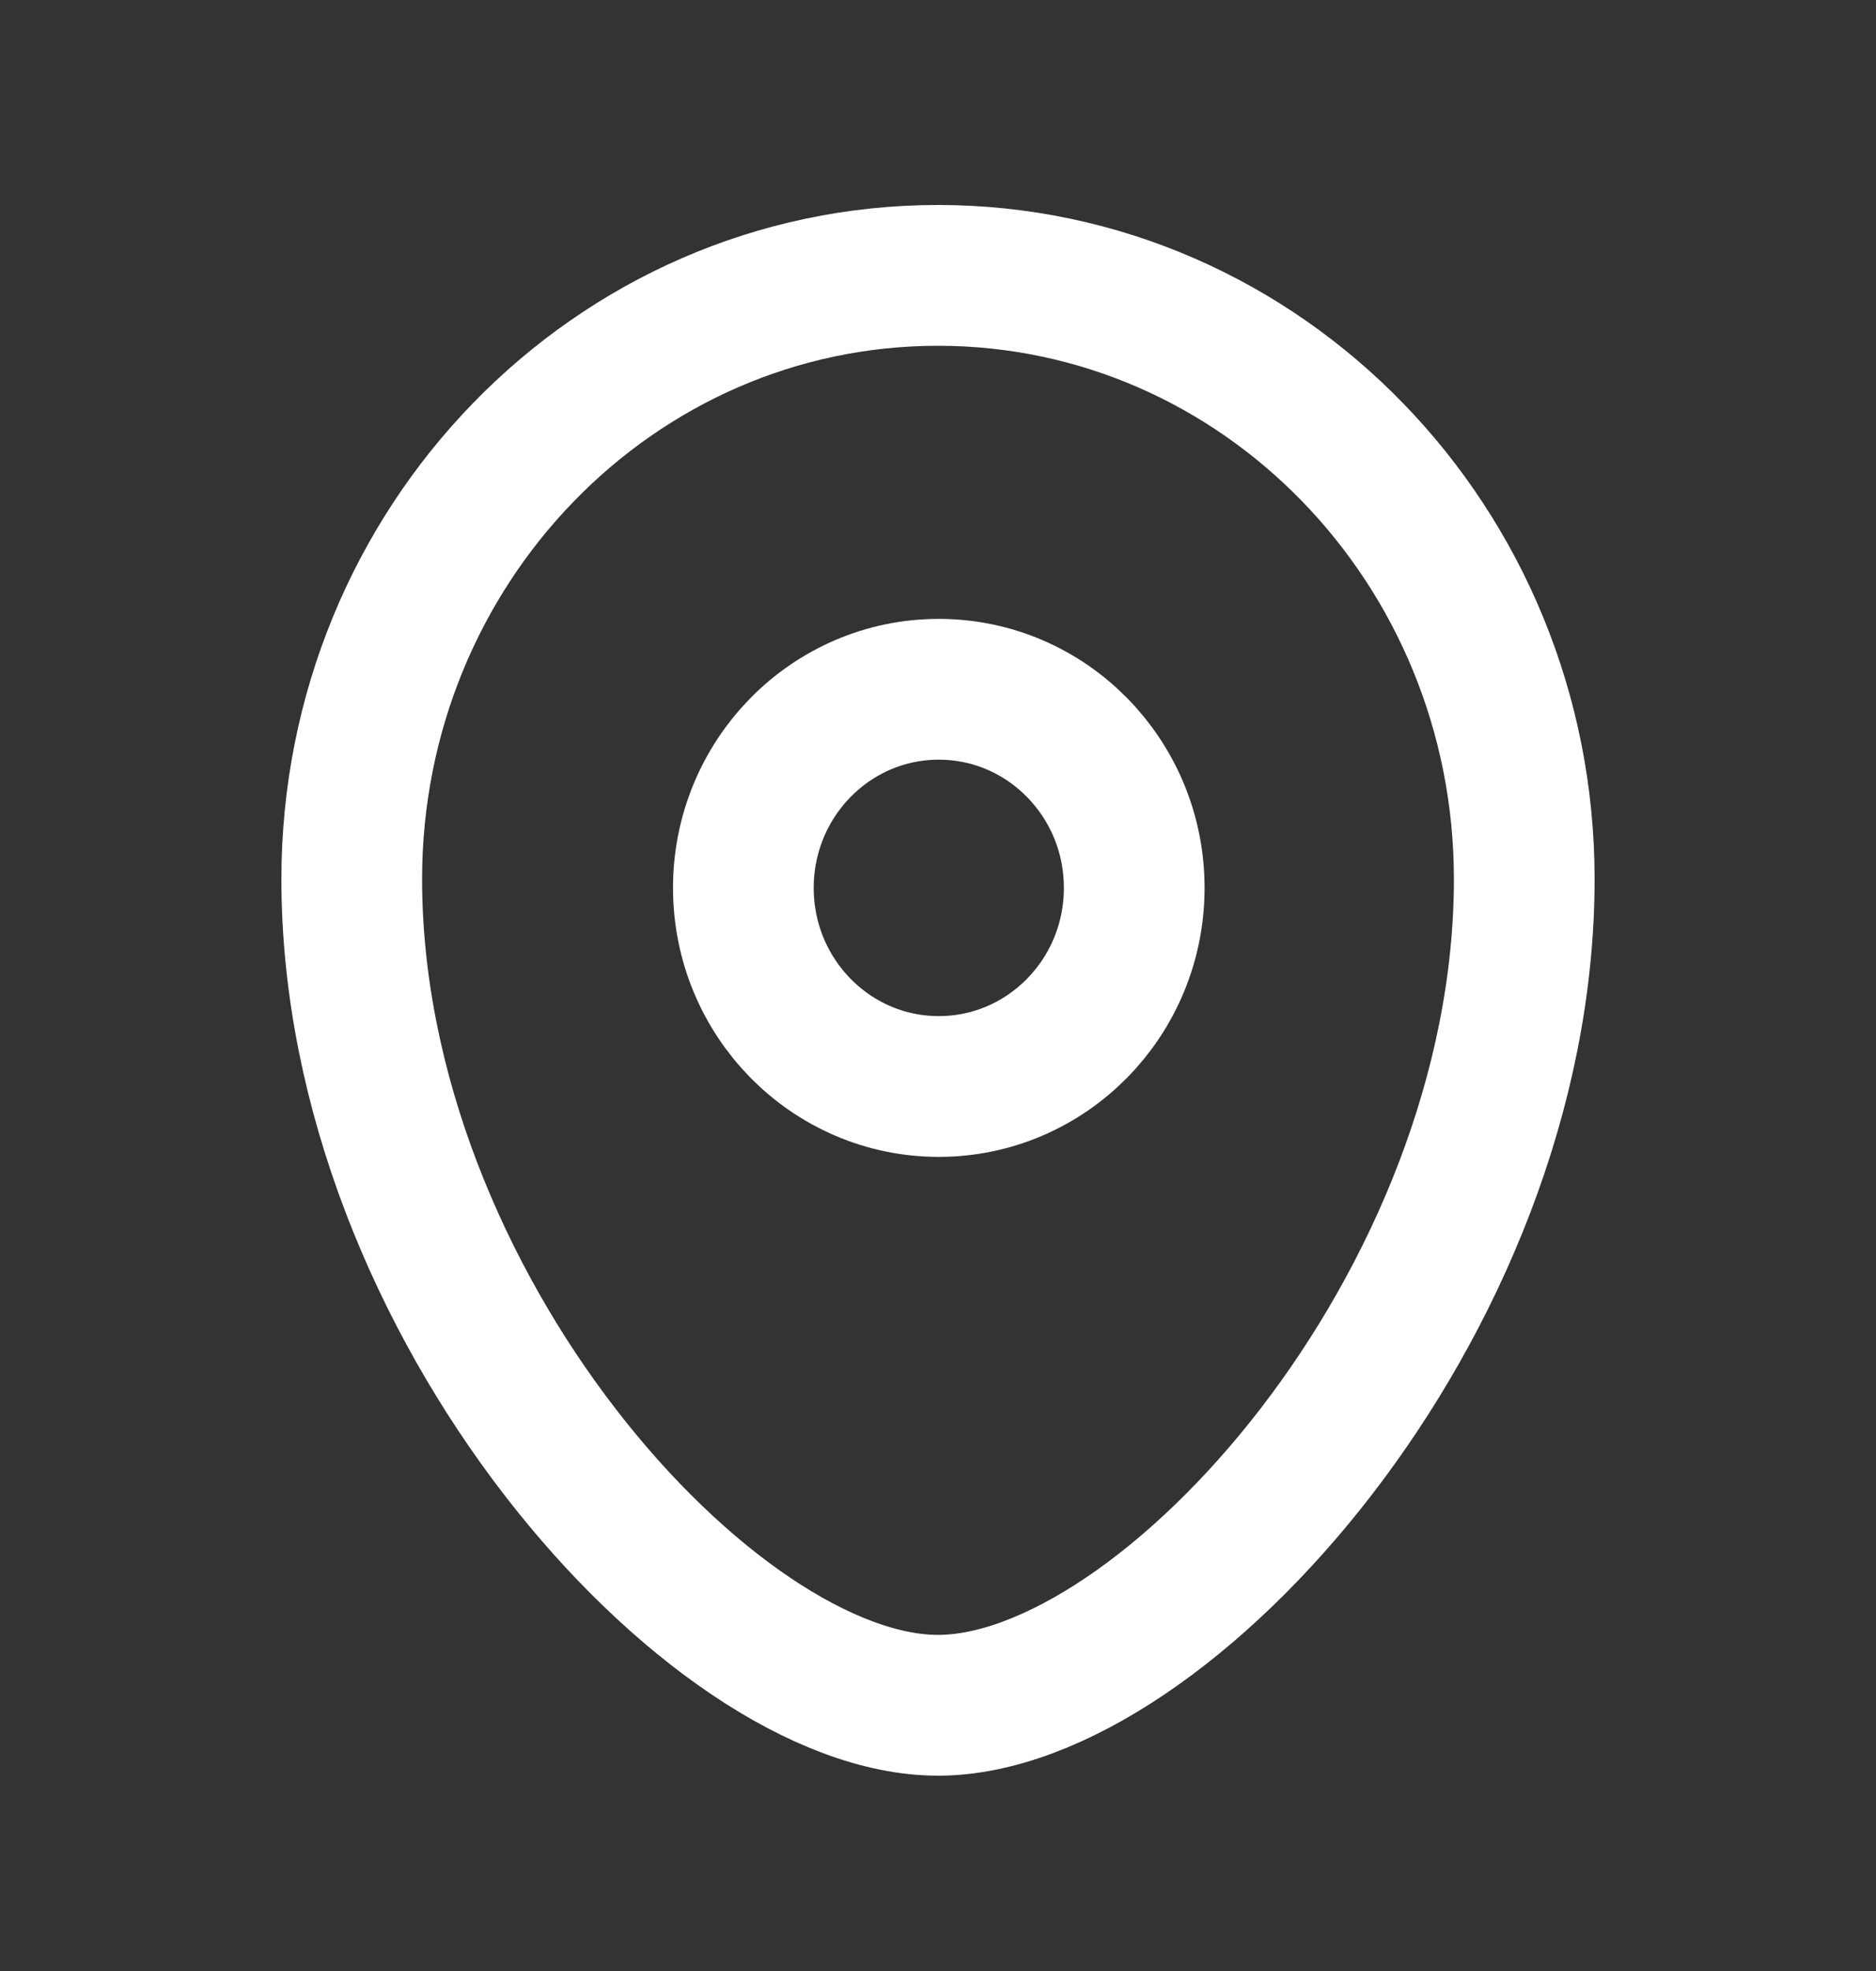<svg width="20" height="21" viewBox="0 0 20 21" fill="none" xmlns="http://www.w3.org/2000/svg">
<rect x="0" y="0" width="20" height="21" fill="#333333" stroke="none"/>
<path fill-rule="evenodd" clip-rule="evenodd" d="M12.092 9.46C12.092 8.291 11.159 7.344 10.008 7.344C8.858 7.344 7.925 8.291 7.925 9.46C7.925 10.629 8.858 11.576 10.008 11.576C11.159 11.576 12.092 10.629 12.092 9.46Z" stroke="white" stroke-width="1.5" stroke-linecap="round" stroke-linejoin="round"/>
<path fill-rule="evenodd" clip-rule="evenodd" d="M10 18.169C7.585 18.169 3.75 13.902 3.75 9.366C3.75 5.814 6.548 2.934 10 2.934C13.452 2.934 16.25 5.814 16.25 9.366C16.25 13.902 12.415 18.169 10 18.169Z" stroke="white" stroke-width="1.5" stroke-linecap="round" stroke-linejoin="round"/>
</svg>
